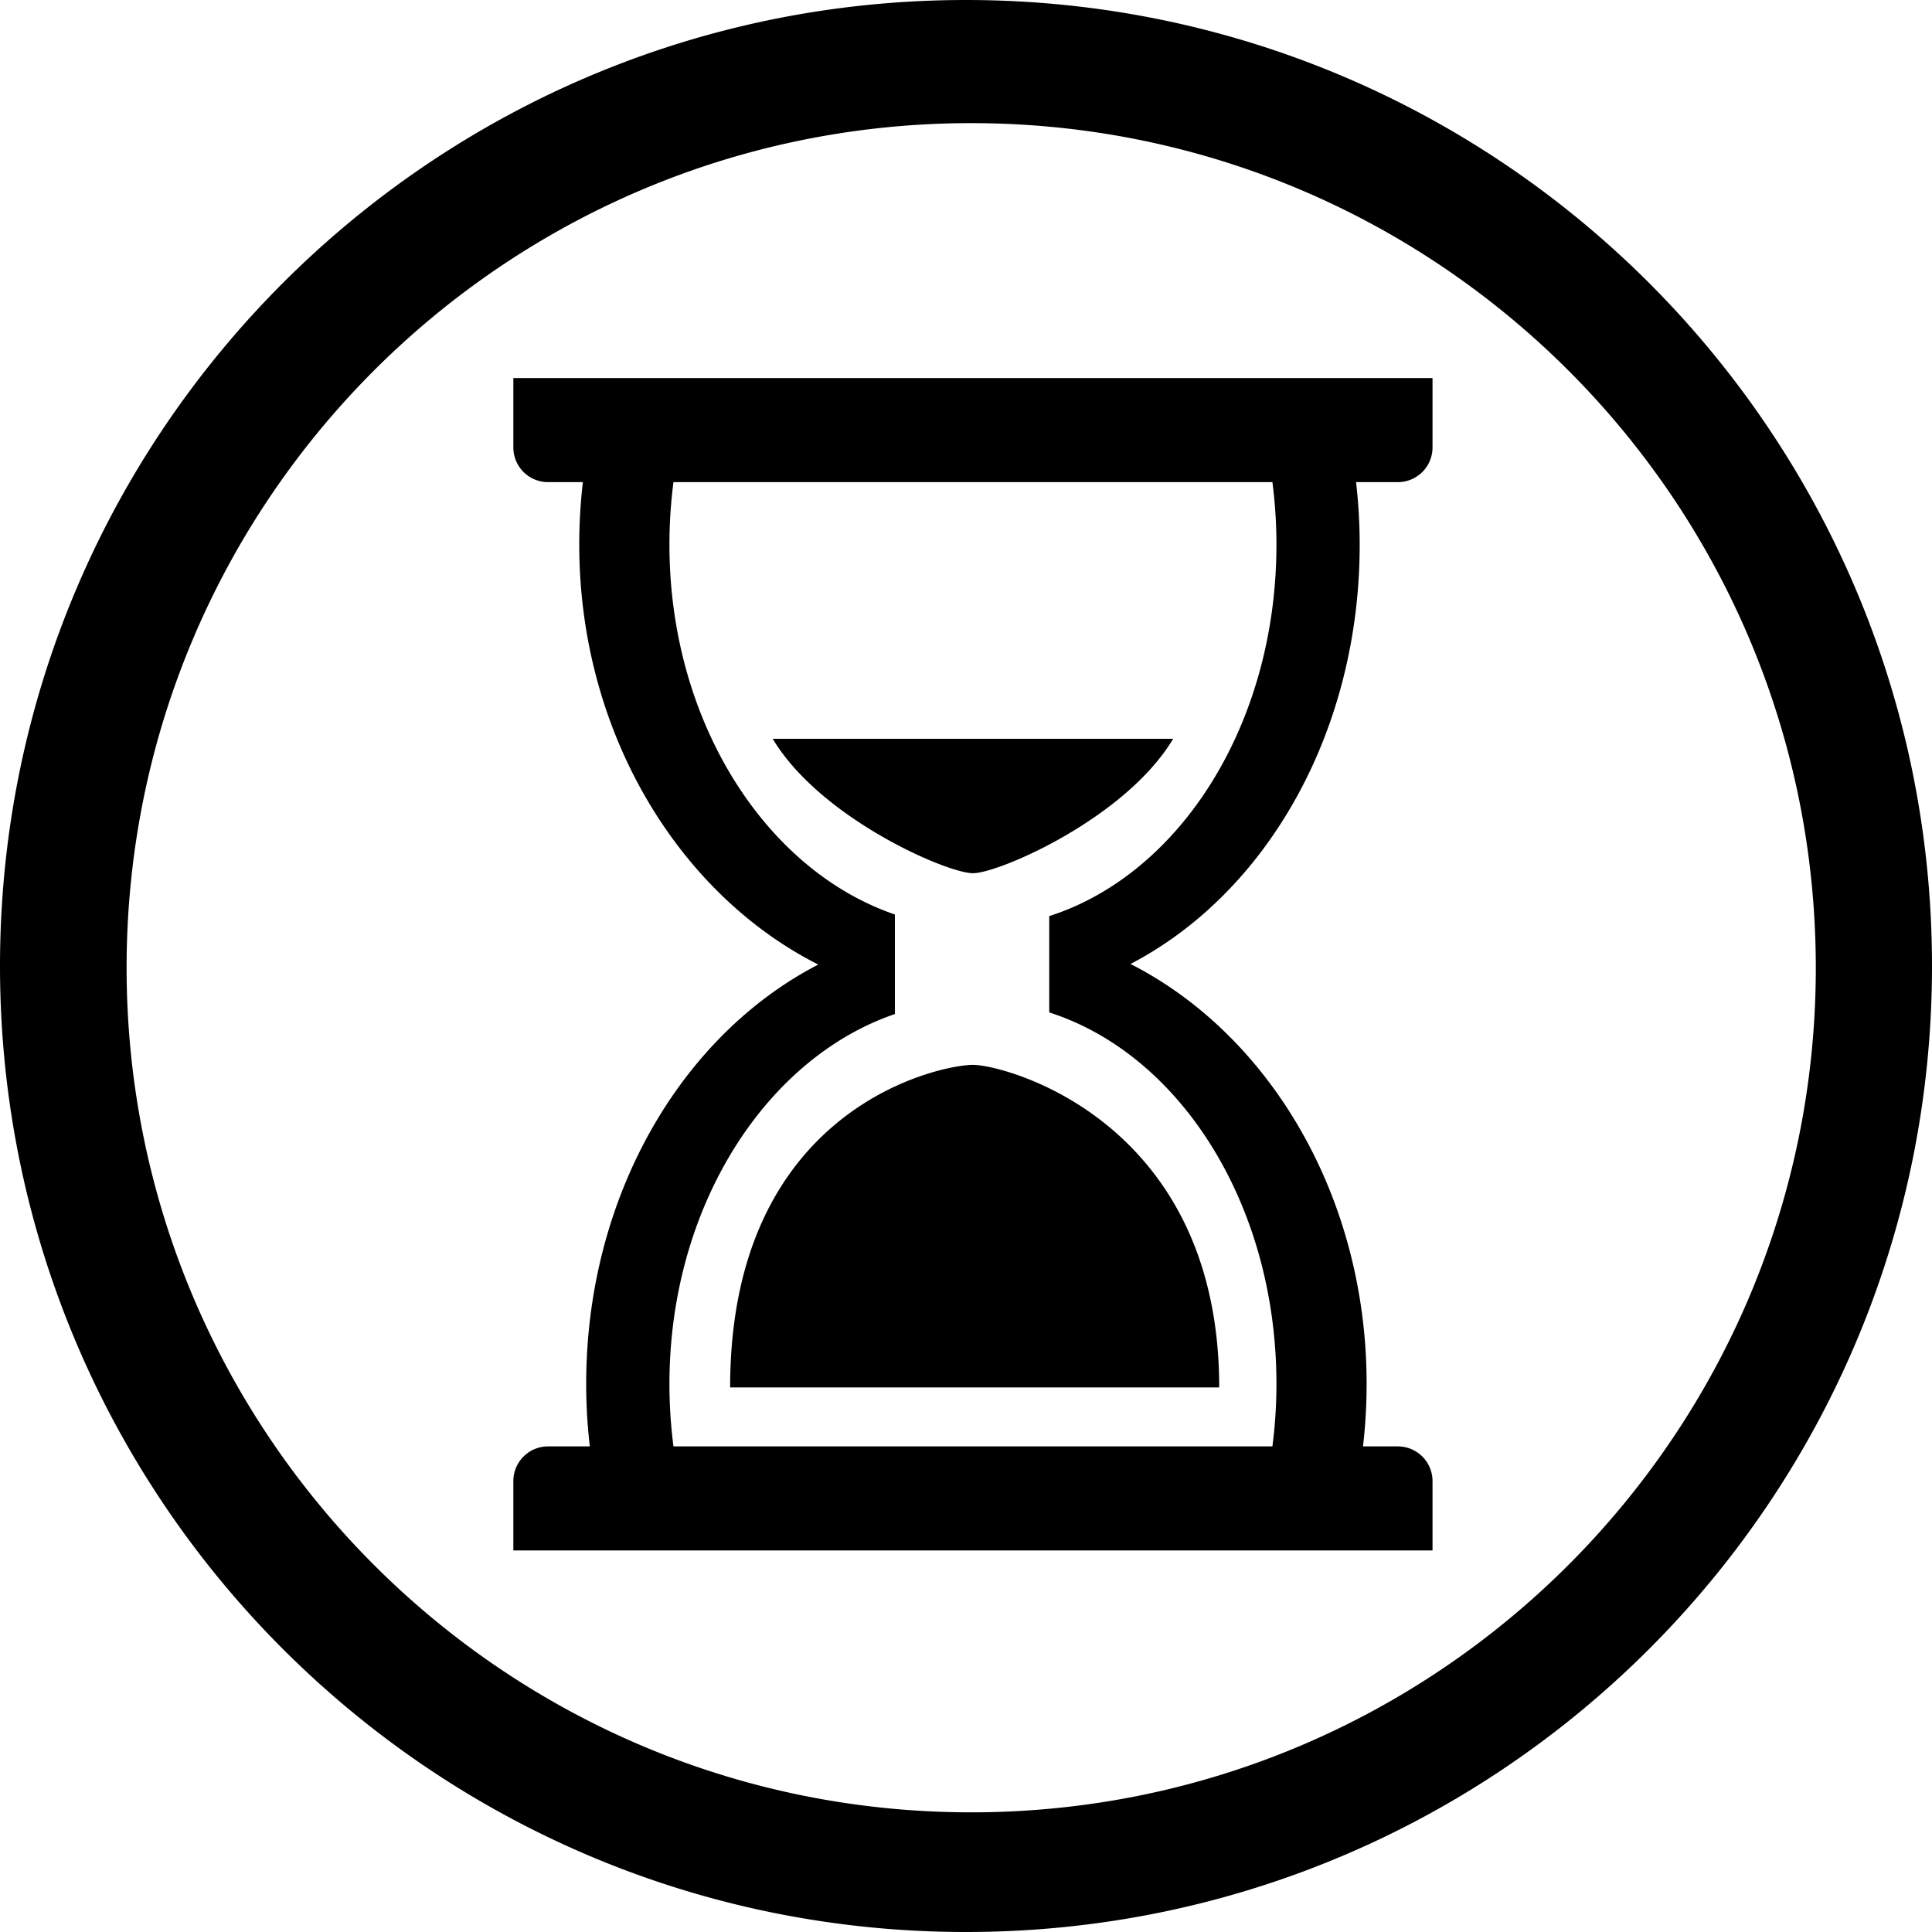 <svg xmlns="http://www.w3.org/2000/svg" width="1114" height="1114" viewBox="0 0 1114 1114">
  <defs>
    <style>
      .cls-1 {
        fill-rule: evenodd;
      }
    </style>
  </defs>
  <path id="attente_.svg" data-name="attente .svg" class="cls-1" d="M567,1124C259.377,1124,10,874.623,10,567S259.377,10,567,10s557,249.377,557,557S874.623,1124,567,1124ZM570,81C301.037,81,83,299.037,83,568s218.037,487,487,487,487-218.037,487-487S838.963,81,570,81ZM306,864a20,20,0,0,1,20-20h24.091A311.812,311.812,0,0,1,348,808c0-108.094,54.825-201,133.815-241.831C401.339,525.511,344,432.392,344,324a311.812,311.812,0,0,1,2.091-36H326a20,20,0,0,1-20-20V228H836v40a20,20,0,0,1-20,20H791.909A311.812,311.812,0,0,1,794,324c0,108.093-53.725,201-132.145,241.83C741.765,606.487,798,699.607,798,808a311.812,311.812,0,0,1-2.091,36H816a20,20,0,0,1,20,20v40H306V864Zm92.324-20H743.676A279.8,279.8,0,0,0,746,808c0-103.286-55.4-190-131-214.233V538.233C690.6,514,746,427.286,746,324a279.8,279.8,0,0,0-2.324-36H398.324A279.8,279.8,0,0,0,396,324c0,101.983,55.4,187.82,130,213.3V594.7C451.4,620.18,396,706.017,396,808A279.8,279.8,0,0,0,398.324,844ZM571,624c18.5,0,142,32.137,142,186H431C431,648.137,552.5,624,571,624ZM455.557,436H686.443c-27.508,45.944-100.5,77.5-115.443,77.5S483.065,481.944,455.557,436Z" transform="translate(-10 -10)"/>
</svg>
